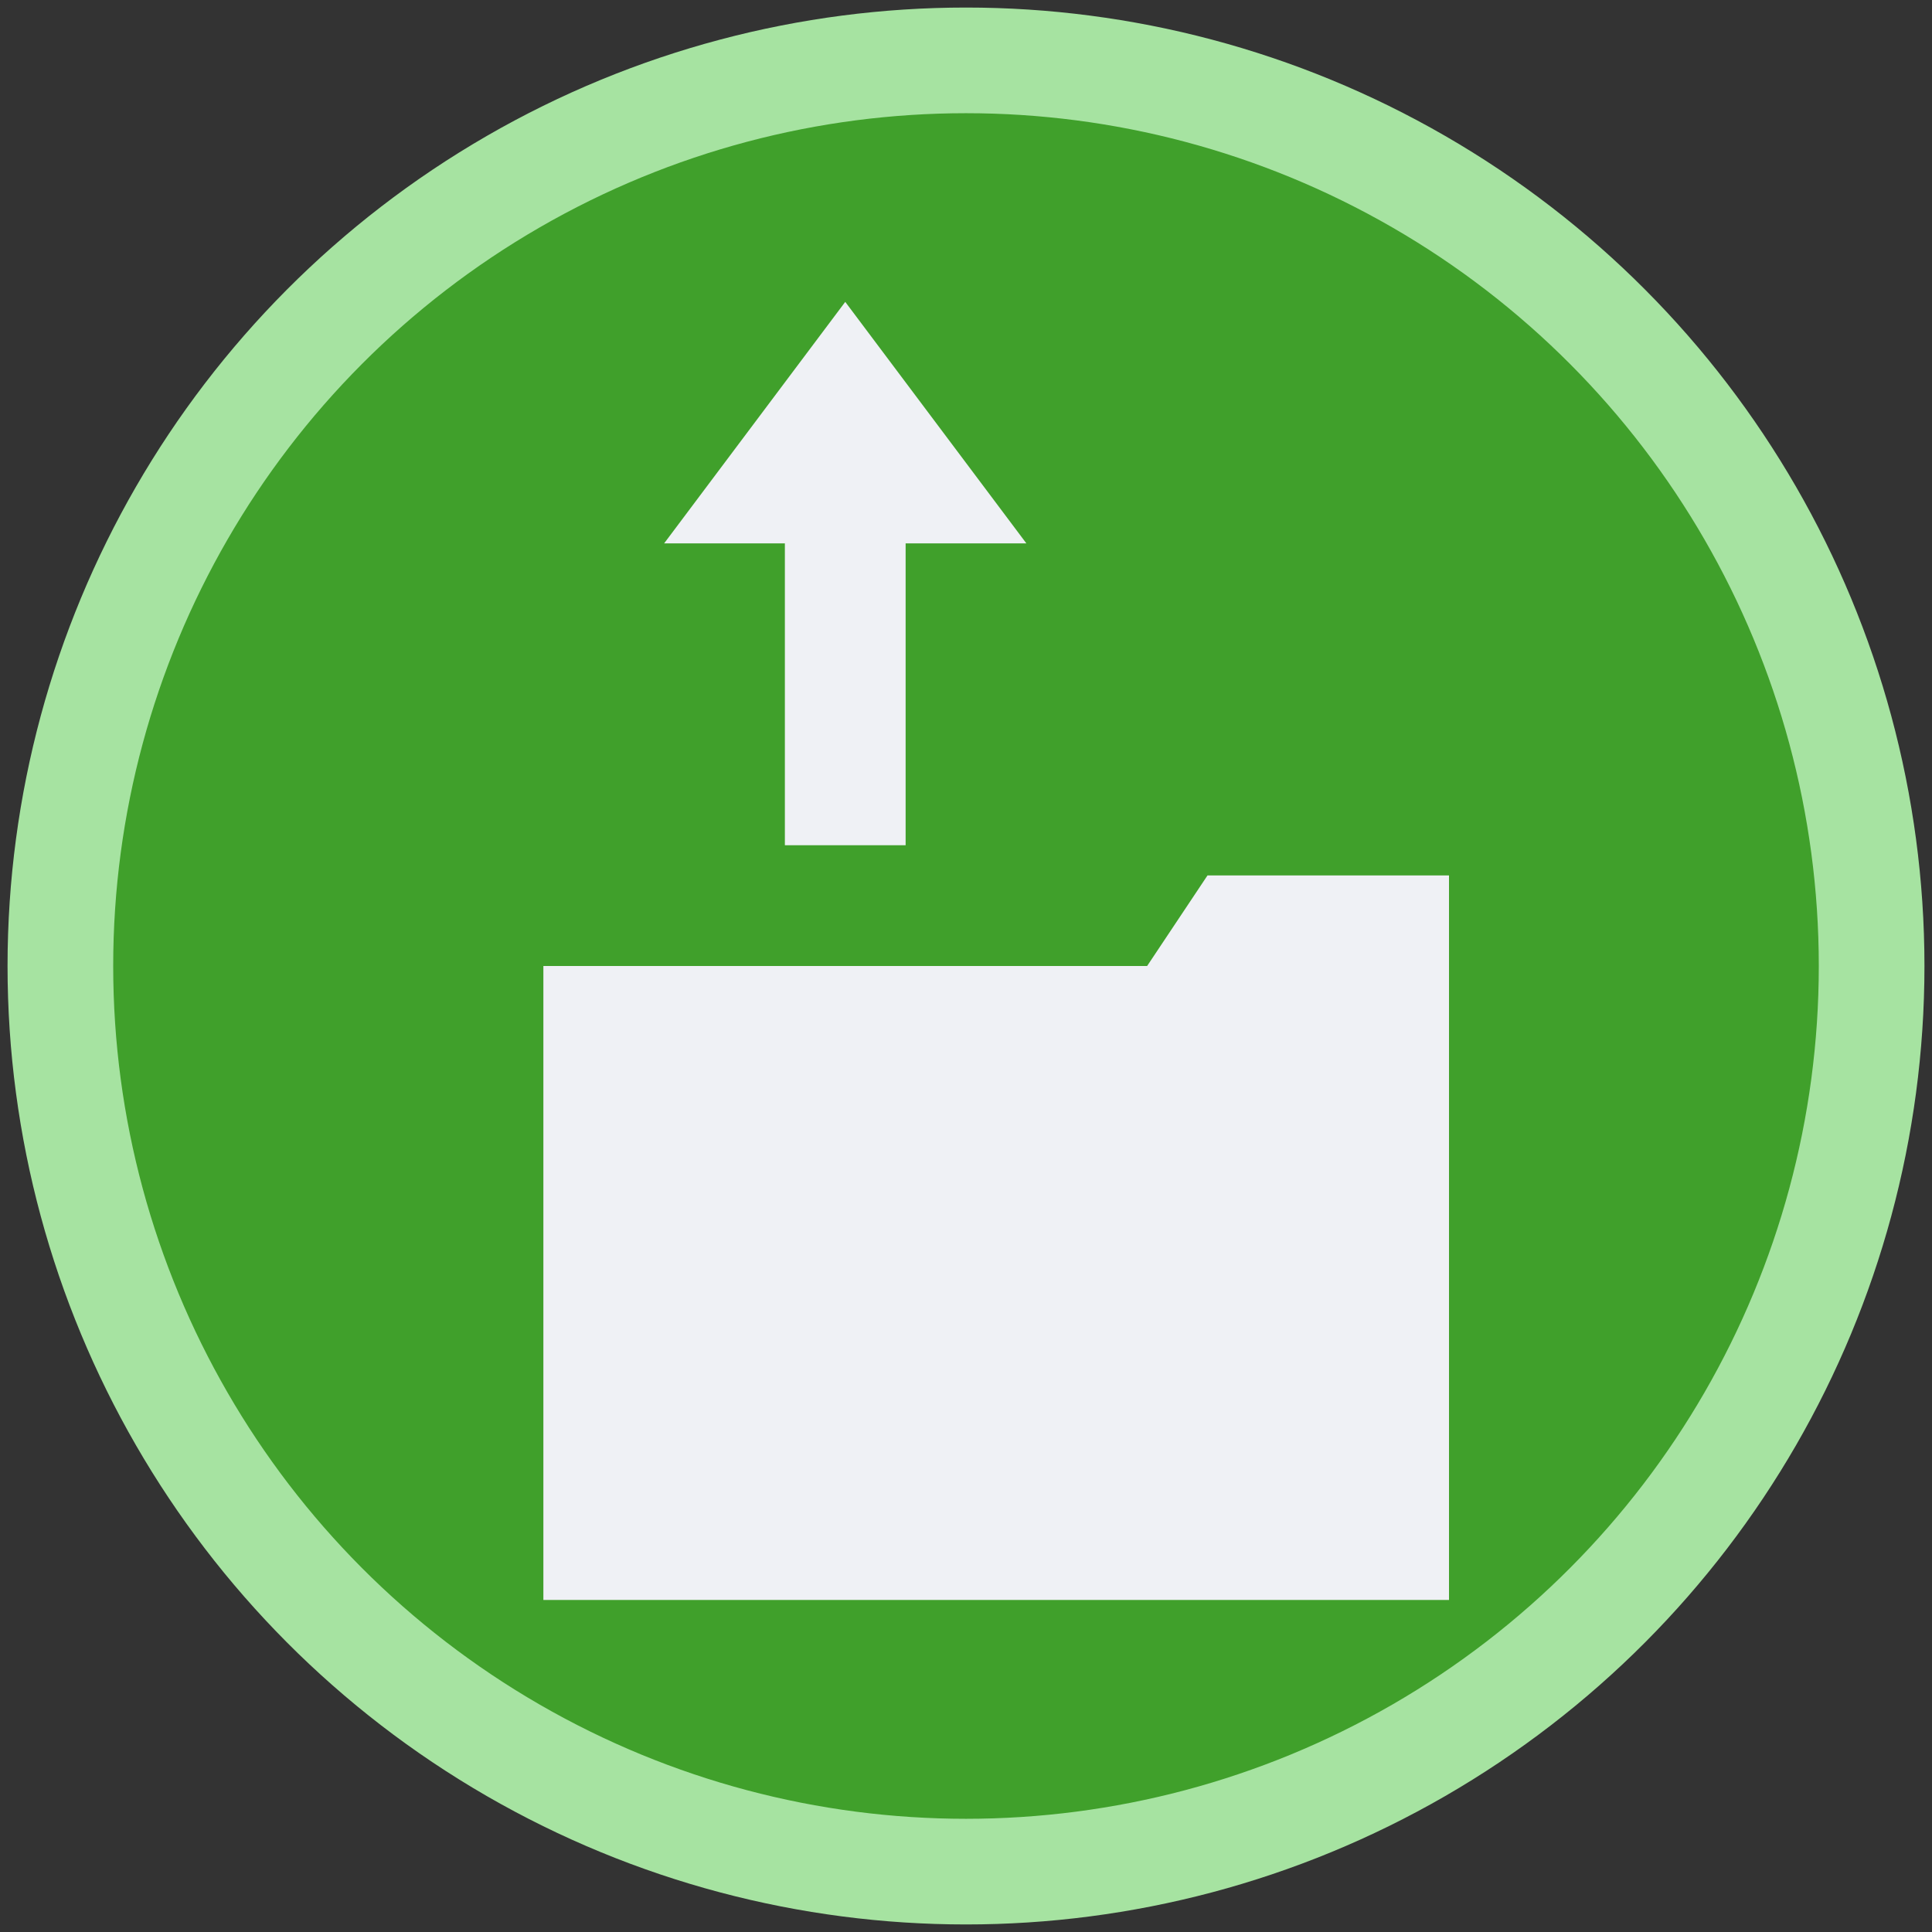 <svg xmlns="http://www.w3.org/2000/svg" width="128" height="128"><rect width="100%" height="100%" fill="#333333" stroke="none"/><circle r="60" cx="64" cy="64" stroke-width="7" fill="#40a02b" stroke="#a6e3a1"/><g fill="#eff1f5"><polygon points="36 64 36 106 96 106 96 58 80 58 76 64"/><polygon points="52 56 60 56 60 36 68 36 56 20 44 36 52 36"/></g></svg>